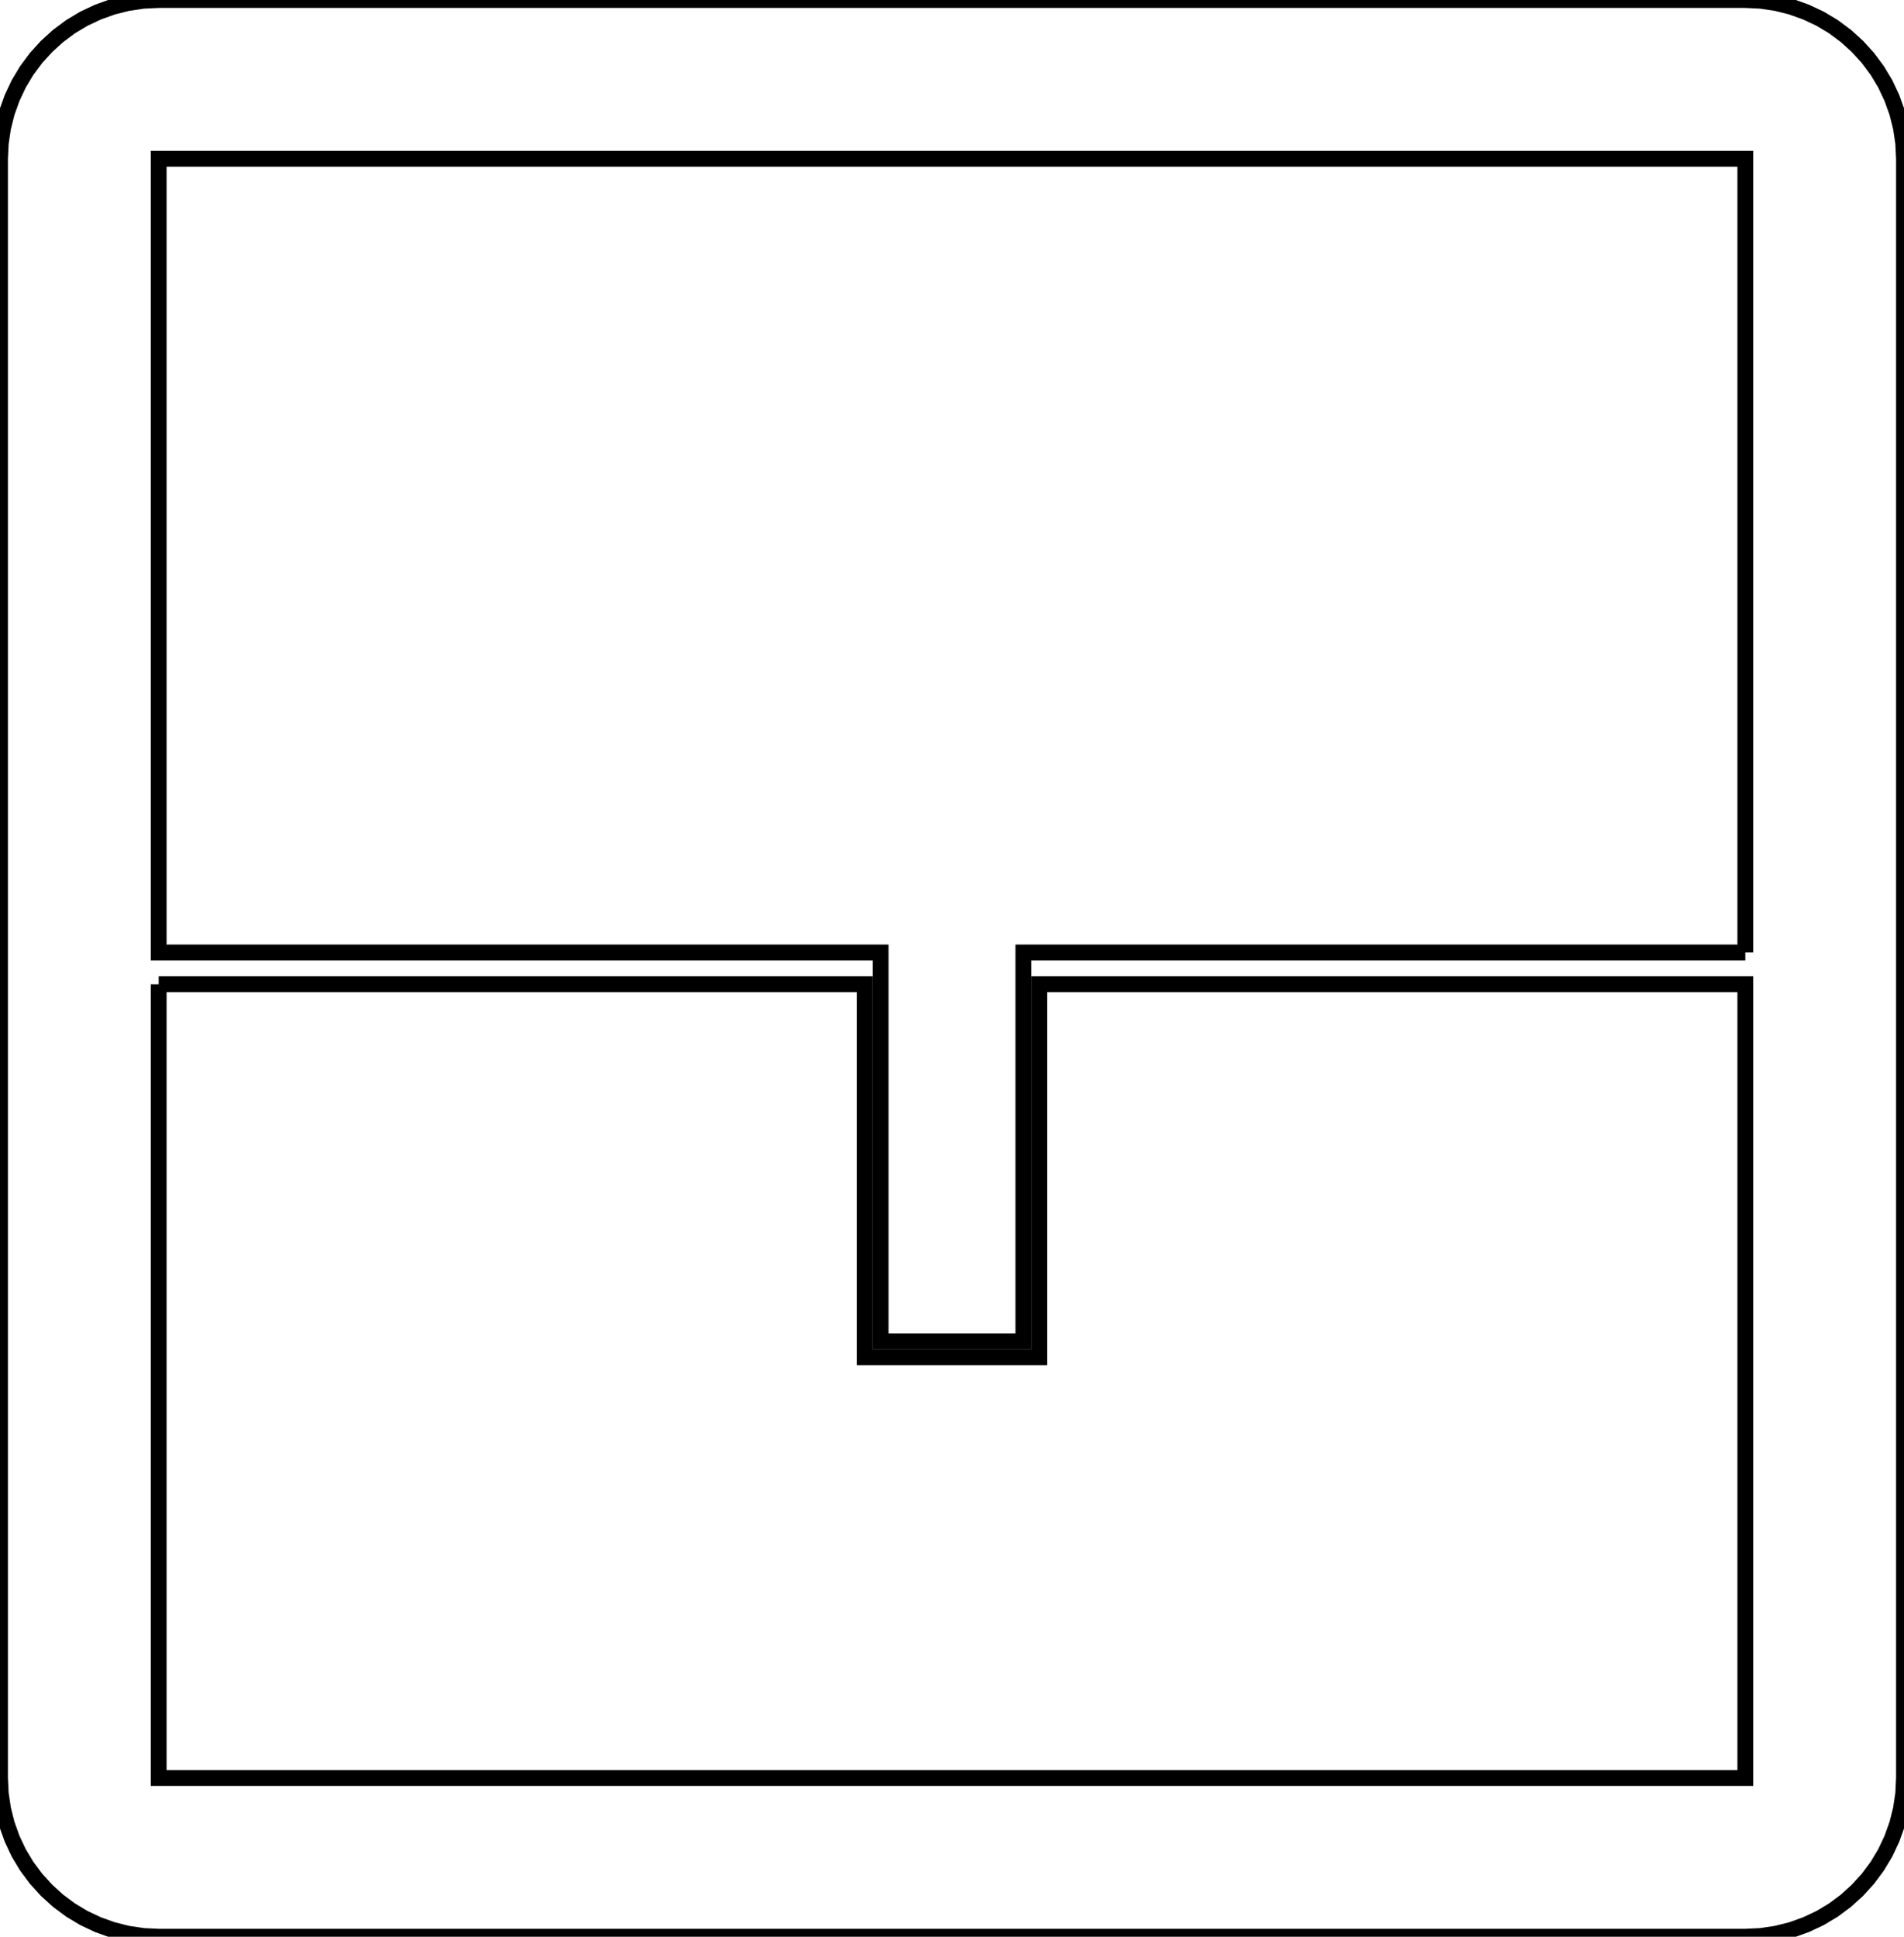 <?xml version="1.0" encoding="UTF-8"?>
<svg xmlns="http://www.w3.org/2000/svg" xmlns:xlink="http://www.w3.org/1999/xlink" width="120mm" height="122mm" viewBox="0 0 120 122" version="1.1">
<g id="surface136">
<rect x="0" y="0" width="120" height="122" style="fill:rgb(100%,100%,100%);fill-opacity:1;stroke:none;"/>
<path style="fill:none;stroke-width:1;stroke-linecap:butt;stroke-linejoin:miter;stroke:rgb(0%,0%,0%);stroke-opacity:1;stroke-miterlimit:10;" d="M 110 60 L 110 10 L 10 10 L 10 60 L 55.5 60 L 55.5 84.5 L 64.5 84.5 L 64.5 60 L 110 60 "/>
<path style="fill:none;stroke-width:1;stroke-linecap:butt;stroke-linejoin:miter;stroke:rgb(0%,0%,0%);stroke-opacity:1;stroke-miterlimit:10;" d="M 10 62 L 10 112 L 110 112 L 110 62 L 65.5 62 L 65.5 85.5 L 54.5 85.5 L 54.5 62 L 10 62 "/>
<path style="fill:none;stroke-width:1;stroke-linecap:butt;stroke-linejoin:miter;stroke:rgb(0%,0%,0%);stroke-opacity:1;stroke-miterlimit:10;" d="M 110 0 L 10 0 L 9.02 0.047 L 8.051 0.191 L 7.098 0.43 L 6.172 0.762 L 5.285 1.18 L 4.445 1.684 L 3.656 2.27 L 2.93 2.93 L 2.27 3.656 L 1.684 4.445 L 1.18 5.285 L 0.762 6.172 L 0.43 7.098 L 0.191 8.051 L 0.047 9.02 L 0 10 L 0 112 L 0.047 112.98 L 0.191 113.949 L 0.43 114.902 L 0.762 115.828 L 1.18 116.715 L 1.684 117.555 L 2.27 118.344 L 2.93 119.07 L 3.656 119.73 L 4.445 120.316 L 5.285 120.82 L 6.172 121.238 L 7.098 121.57 L 8.051 121.809 L 9.02 121.953 L 10 122 L 110 122 L 110.98 121.953 L 111.949 121.809 L 112.902 121.57 L 113.828 121.238 L 114.715 120.82 L 115.555 120.316 L 116.344 119.73 L 117.07 119.07 L 117.73 118.344 L 118.316 117.555 L 118.82 116.715 L 119.238 115.828 L 119.57 114.902 L 119.809 113.949 L 119.953 112.98 L 120 112 L 120 10 L 119.953 9.02 L 119.809 8.051 L 119.57 7.098 L 119.238 6.172 L 118.82 5.285 L 118.316 4.445 L 117.73 3.656 L 117.07 2.93 L 116.344 2.27 L 115.555 1.684 L 114.715 1.18 L 113.828 0.762 L 112.902 0.43 L 111.949 0.191 L 110.98 0.047 L 110 0 "/>
</g>
</svg>
